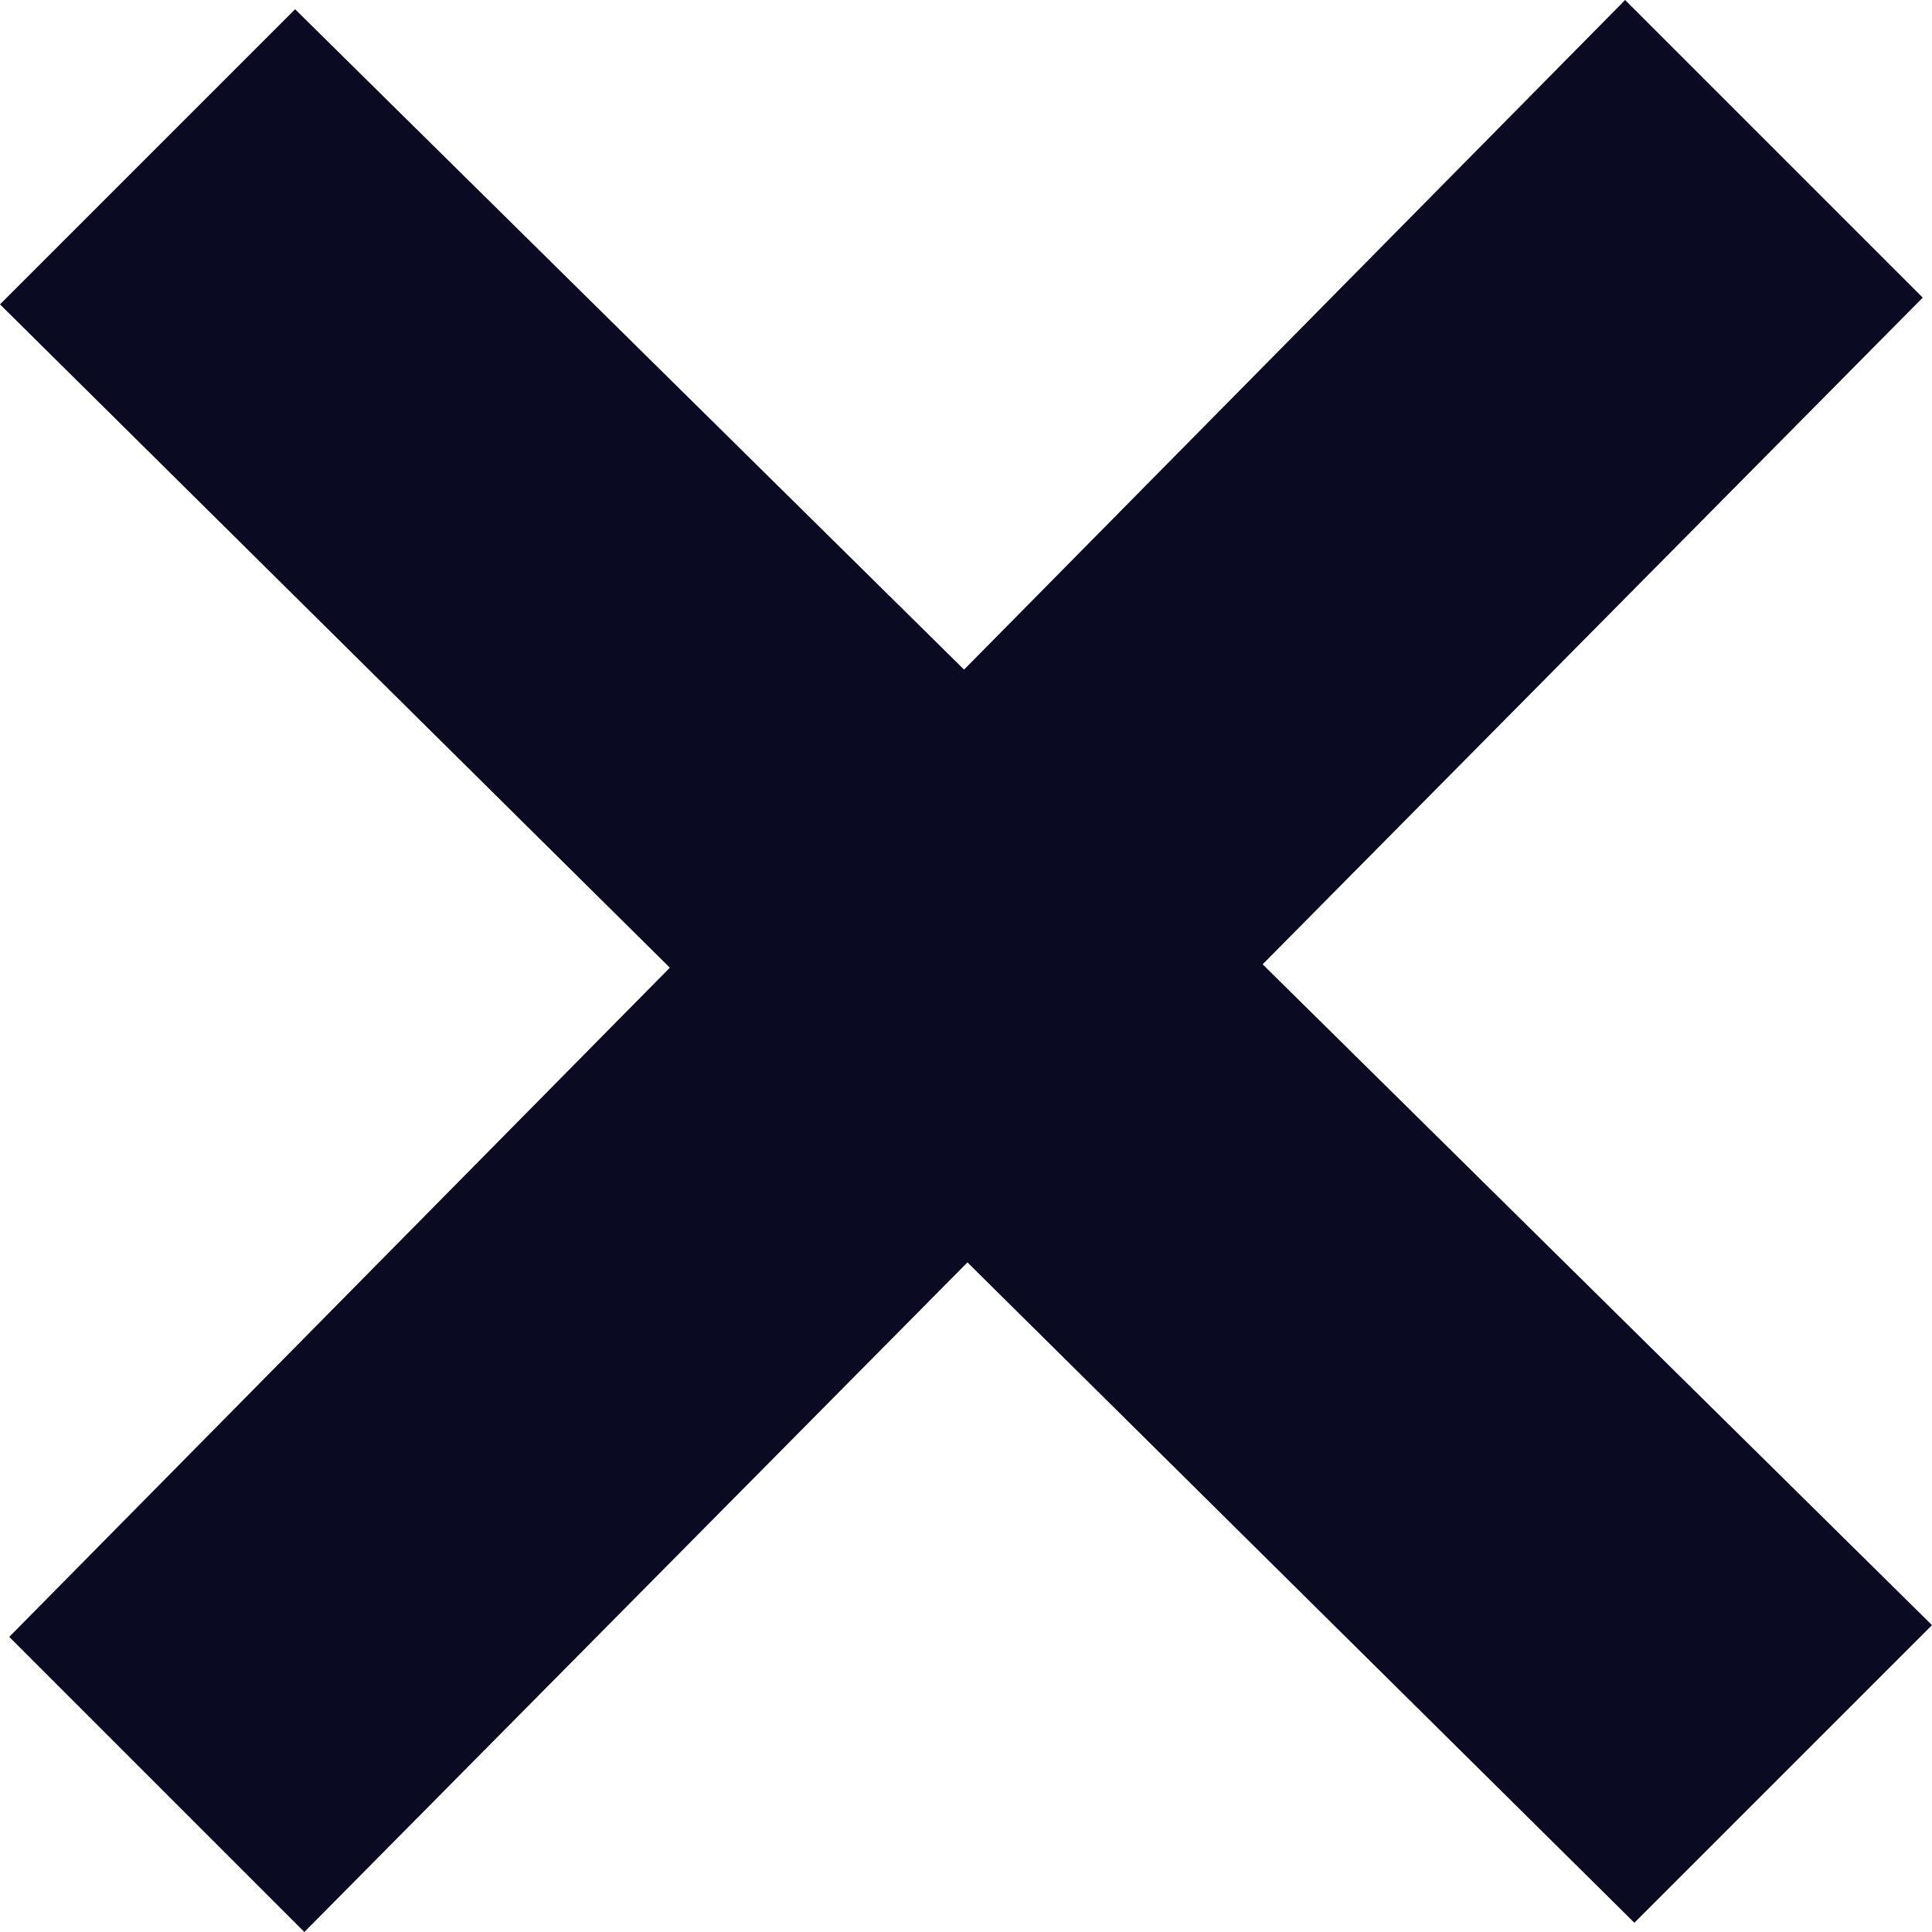 <svg xmlns="http://www.w3.org/2000/svg" width="24" height="24" viewBox="0 0 24 24" fill="#0a0a23"><path d="M24 20.188l-8.315-8.209 8.2-8.282-3.697-3.697-8.212 8.318-8.31-8.203-3.666 3.666 8.321 8.24-8.206 8.313 3.666 3.666 8.237-8.318 8.285 8.203z"/></svg>